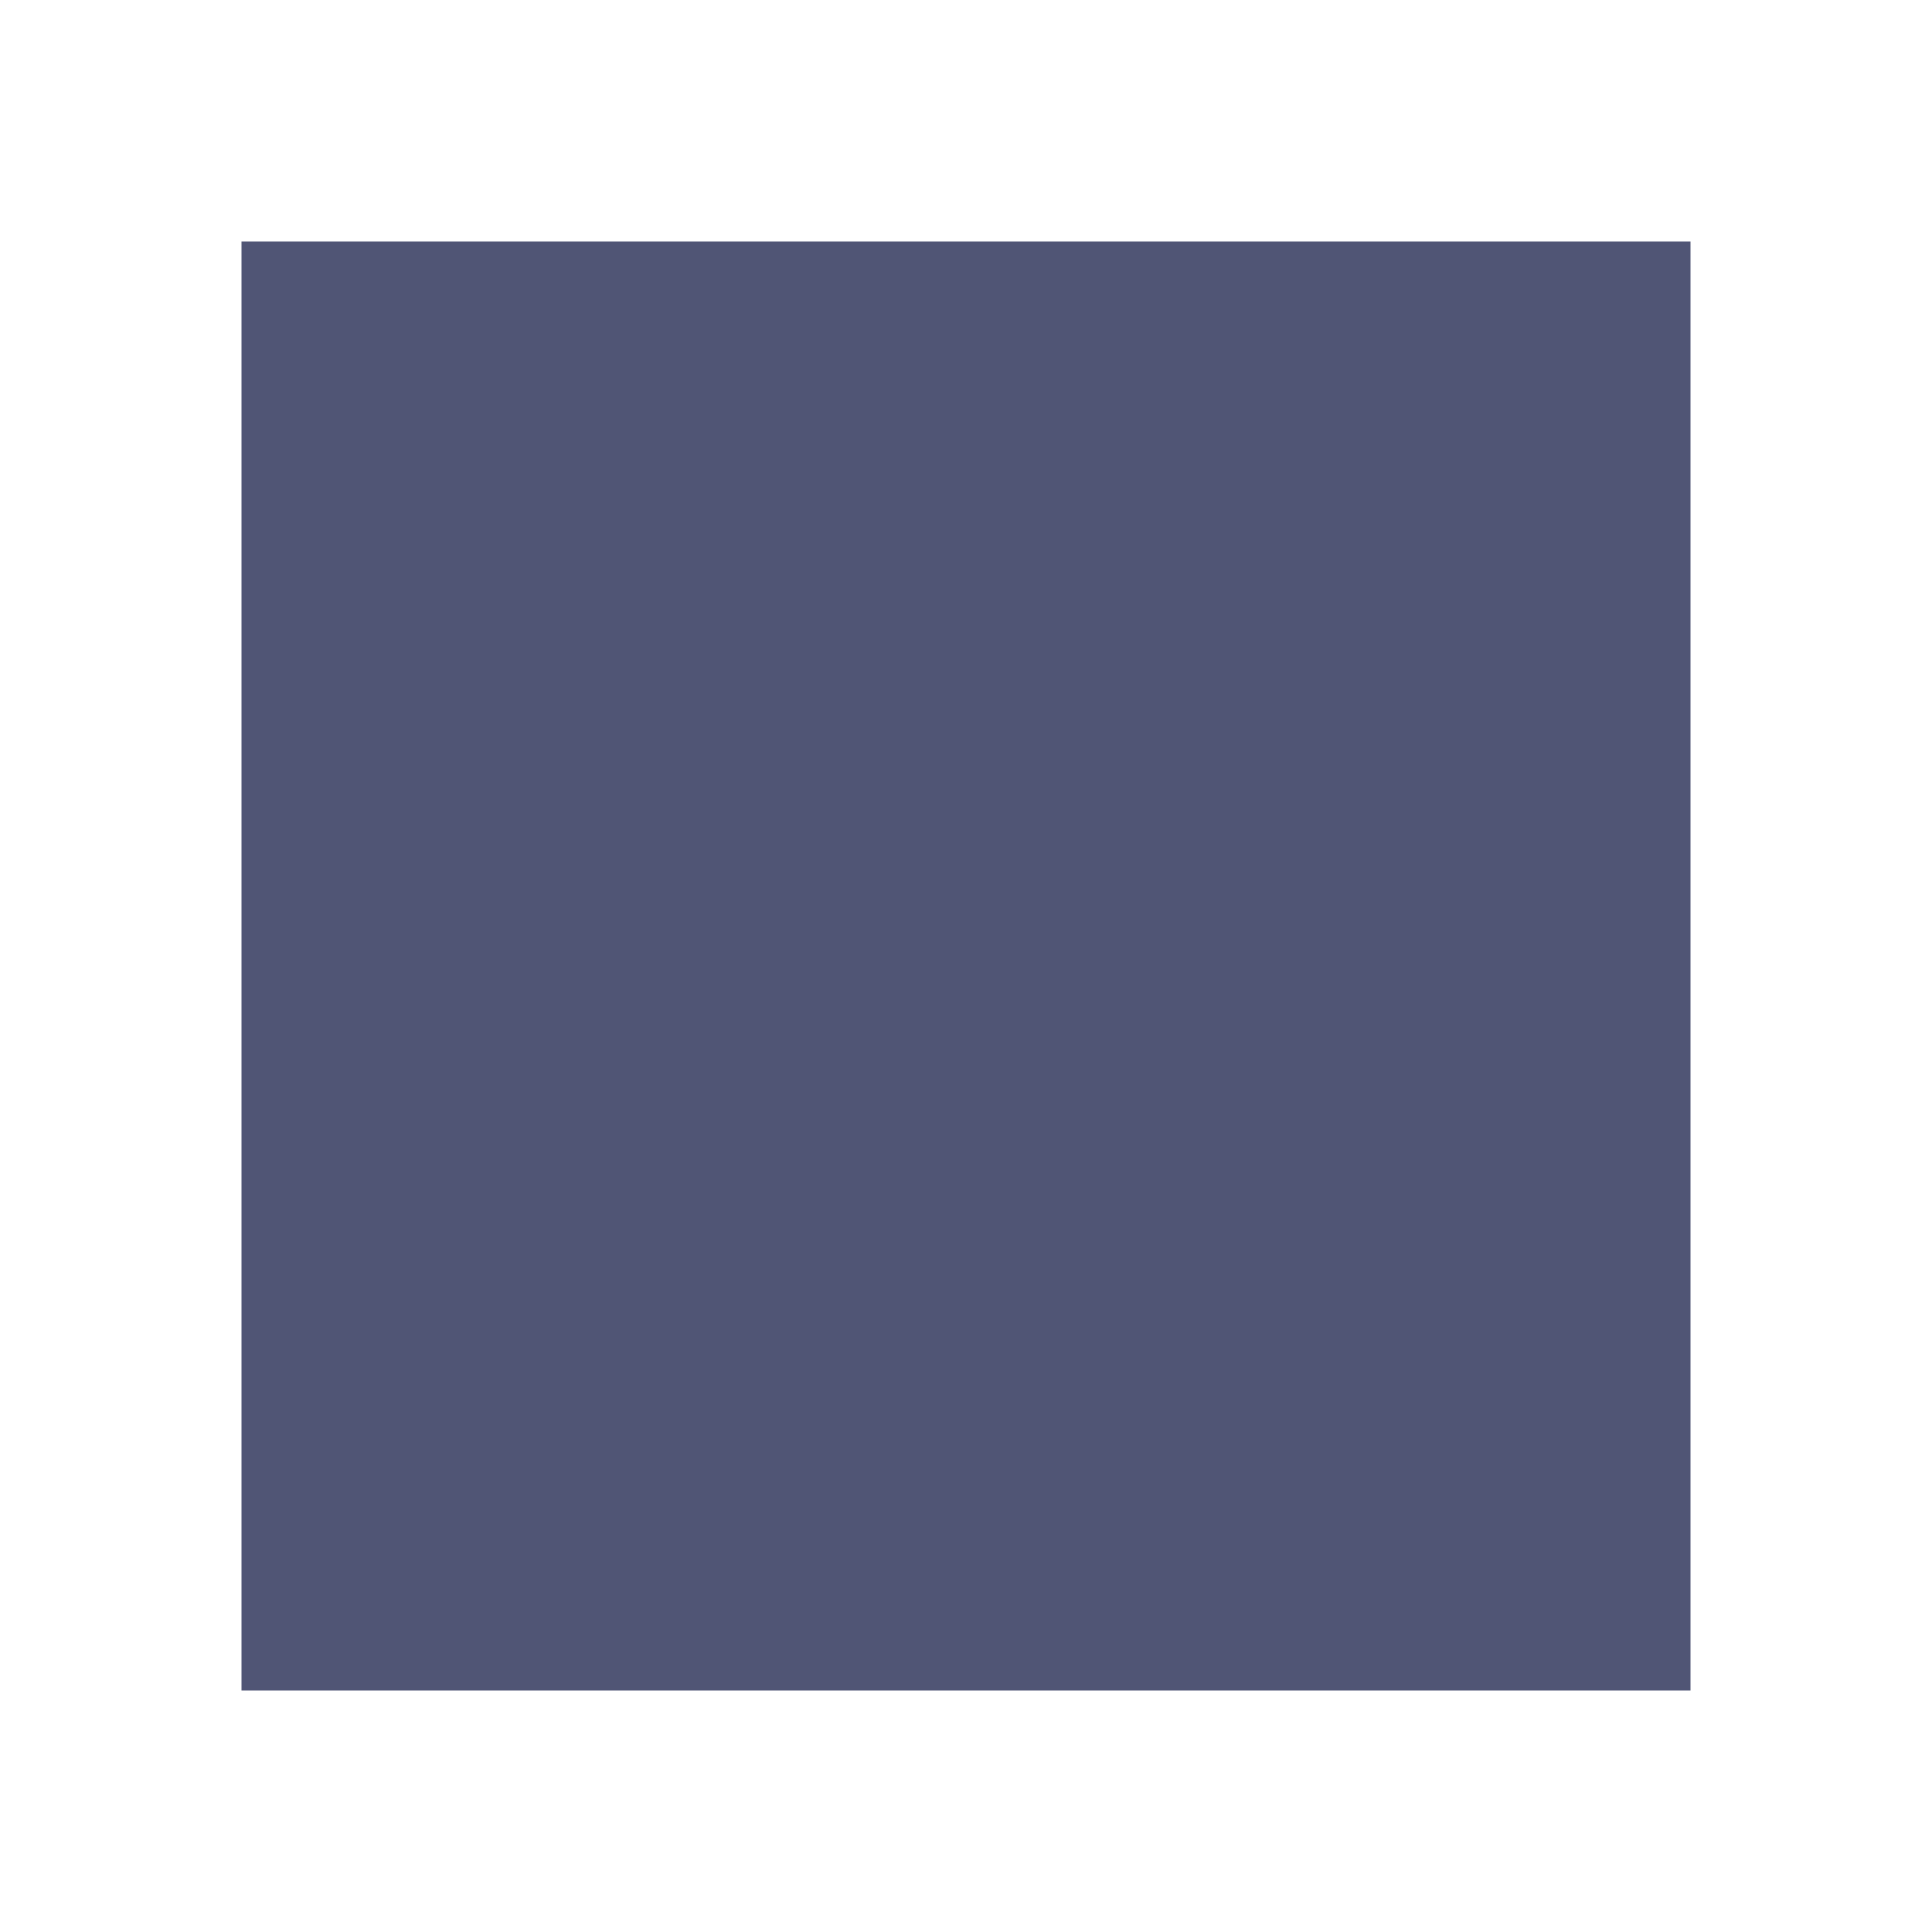 <svg version="1.1" xmlns="http://www.w3.org/2000/svg" width="32" height="32"><rect id="backgroundrect" width="100%" height="100%" x="0" y="0" fill="none" stroke="none"/>
<title>stop2</title>

<g class="currentLayer" style=""><title>Layer 1</title><path d="M4 4h24v24h-24z" id="svg_1" class="selected" fill-opacity="1" fill="#505575"/></g></svg>